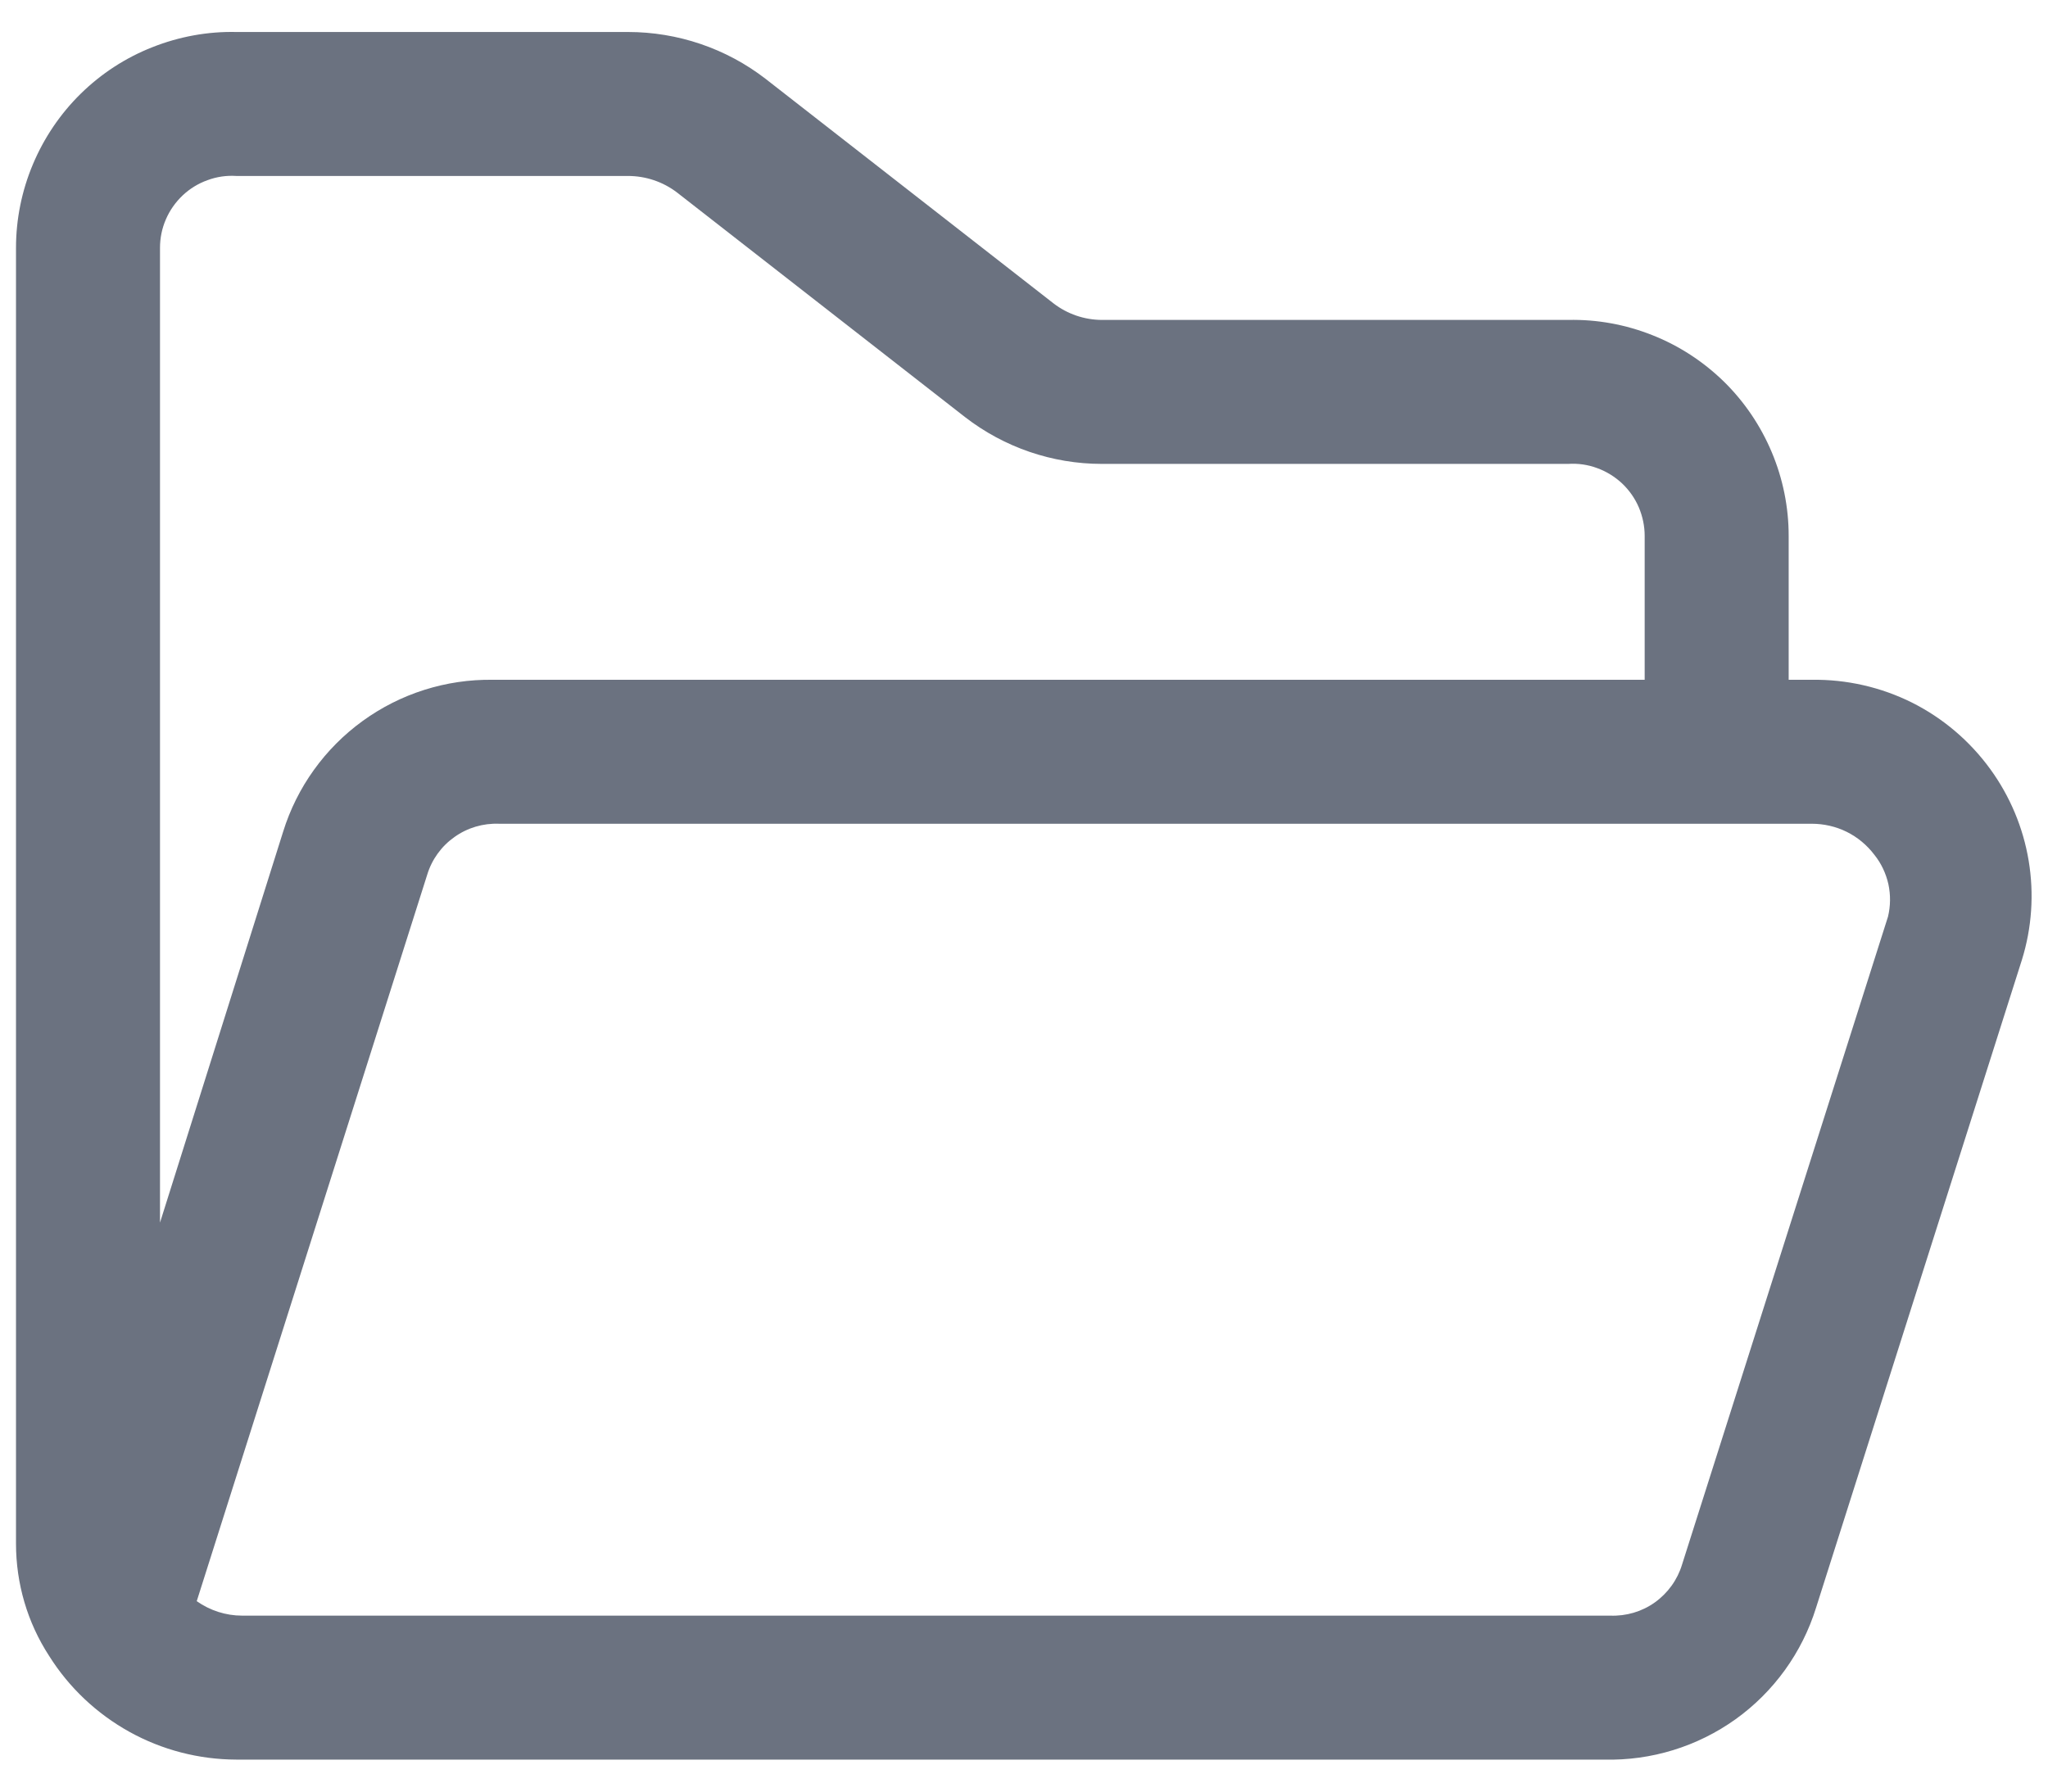 <svg width="16" height="14" viewBox="0 0 16 14" fill="none" xmlns="http://www.w3.org/2000/svg">
<path d="M15.549 6.01C15.389 5.79 15.18 5.612 14.937 5.49C14.694 5.369 14.425 5.308 14.154 5.312H13.974V4.187C13.974 3.963 13.929 3.741 13.842 3.534C13.755 3.327 13.628 3.139 13.468 2.982C13.307 2.825 13.117 2.701 12.909 2.619C12.7 2.536 12.477 2.495 12.252 2.5H8.607C8.471 2.499 8.339 2.454 8.231 2.371L5.981 0.616C5.673 0.378 5.295 0.25 4.906 0.25H1.846C1.622 0.245 1.399 0.286 1.19 0.369C0.981 0.451 0.791 0.575 0.631 0.732C0.471 0.889 0.344 1.077 0.257 1.284C0.17 1.491 0.125 1.713 0.125 1.937V12.062C0.125 12.374 0.214 12.679 0.384 12.94C0.539 13.187 0.755 13.391 1.011 13.533C1.267 13.675 1.554 13.749 1.846 13.75H12.534C12.901 13.759 13.261 13.648 13.56 13.434C13.858 13.22 14.079 12.914 14.188 12.563L15.796 7.501C15.874 7.25 15.892 6.985 15.849 6.726C15.806 6.467 15.703 6.222 15.549 6.01ZM1.25 1.937C1.25 1.861 1.265 1.785 1.296 1.714C1.326 1.644 1.371 1.58 1.427 1.527C1.482 1.475 1.548 1.434 1.621 1.408C1.693 1.381 1.77 1.37 1.846 1.375H4.906C5.044 1.375 5.179 1.42 5.289 1.504L7.539 3.259C7.845 3.496 8.221 3.625 8.607 3.625H12.252C12.329 3.62 12.406 3.631 12.478 3.658C12.55 3.684 12.616 3.725 12.672 3.777C12.728 3.83 12.773 3.894 12.803 3.964C12.833 4.035 12.849 4.111 12.849 4.187V5.312H3.849C3.484 5.307 3.128 5.42 2.833 5.634C2.538 5.848 2.32 6.151 2.212 6.499L1.25 9.554V1.937ZM14.75 7.163L13.141 12.226C13.105 12.345 13.03 12.449 12.928 12.522C12.827 12.594 12.704 12.63 12.579 12.625H1.891C1.764 12.625 1.641 12.585 1.537 12.512L3.337 6.837C3.373 6.717 3.448 6.613 3.55 6.541C3.652 6.468 3.775 6.432 3.899 6.437H14.154C14.248 6.437 14.342 6.458 14.427 6.5C14.512 6.542 14.586 6.604 14.643 6.679C14.697 6.746 14.734 6.825 14.753 6.909C14.771 6.993 14.77 7.08 14.75 7.163Z" fill="#6B7280"/>
</svg>
